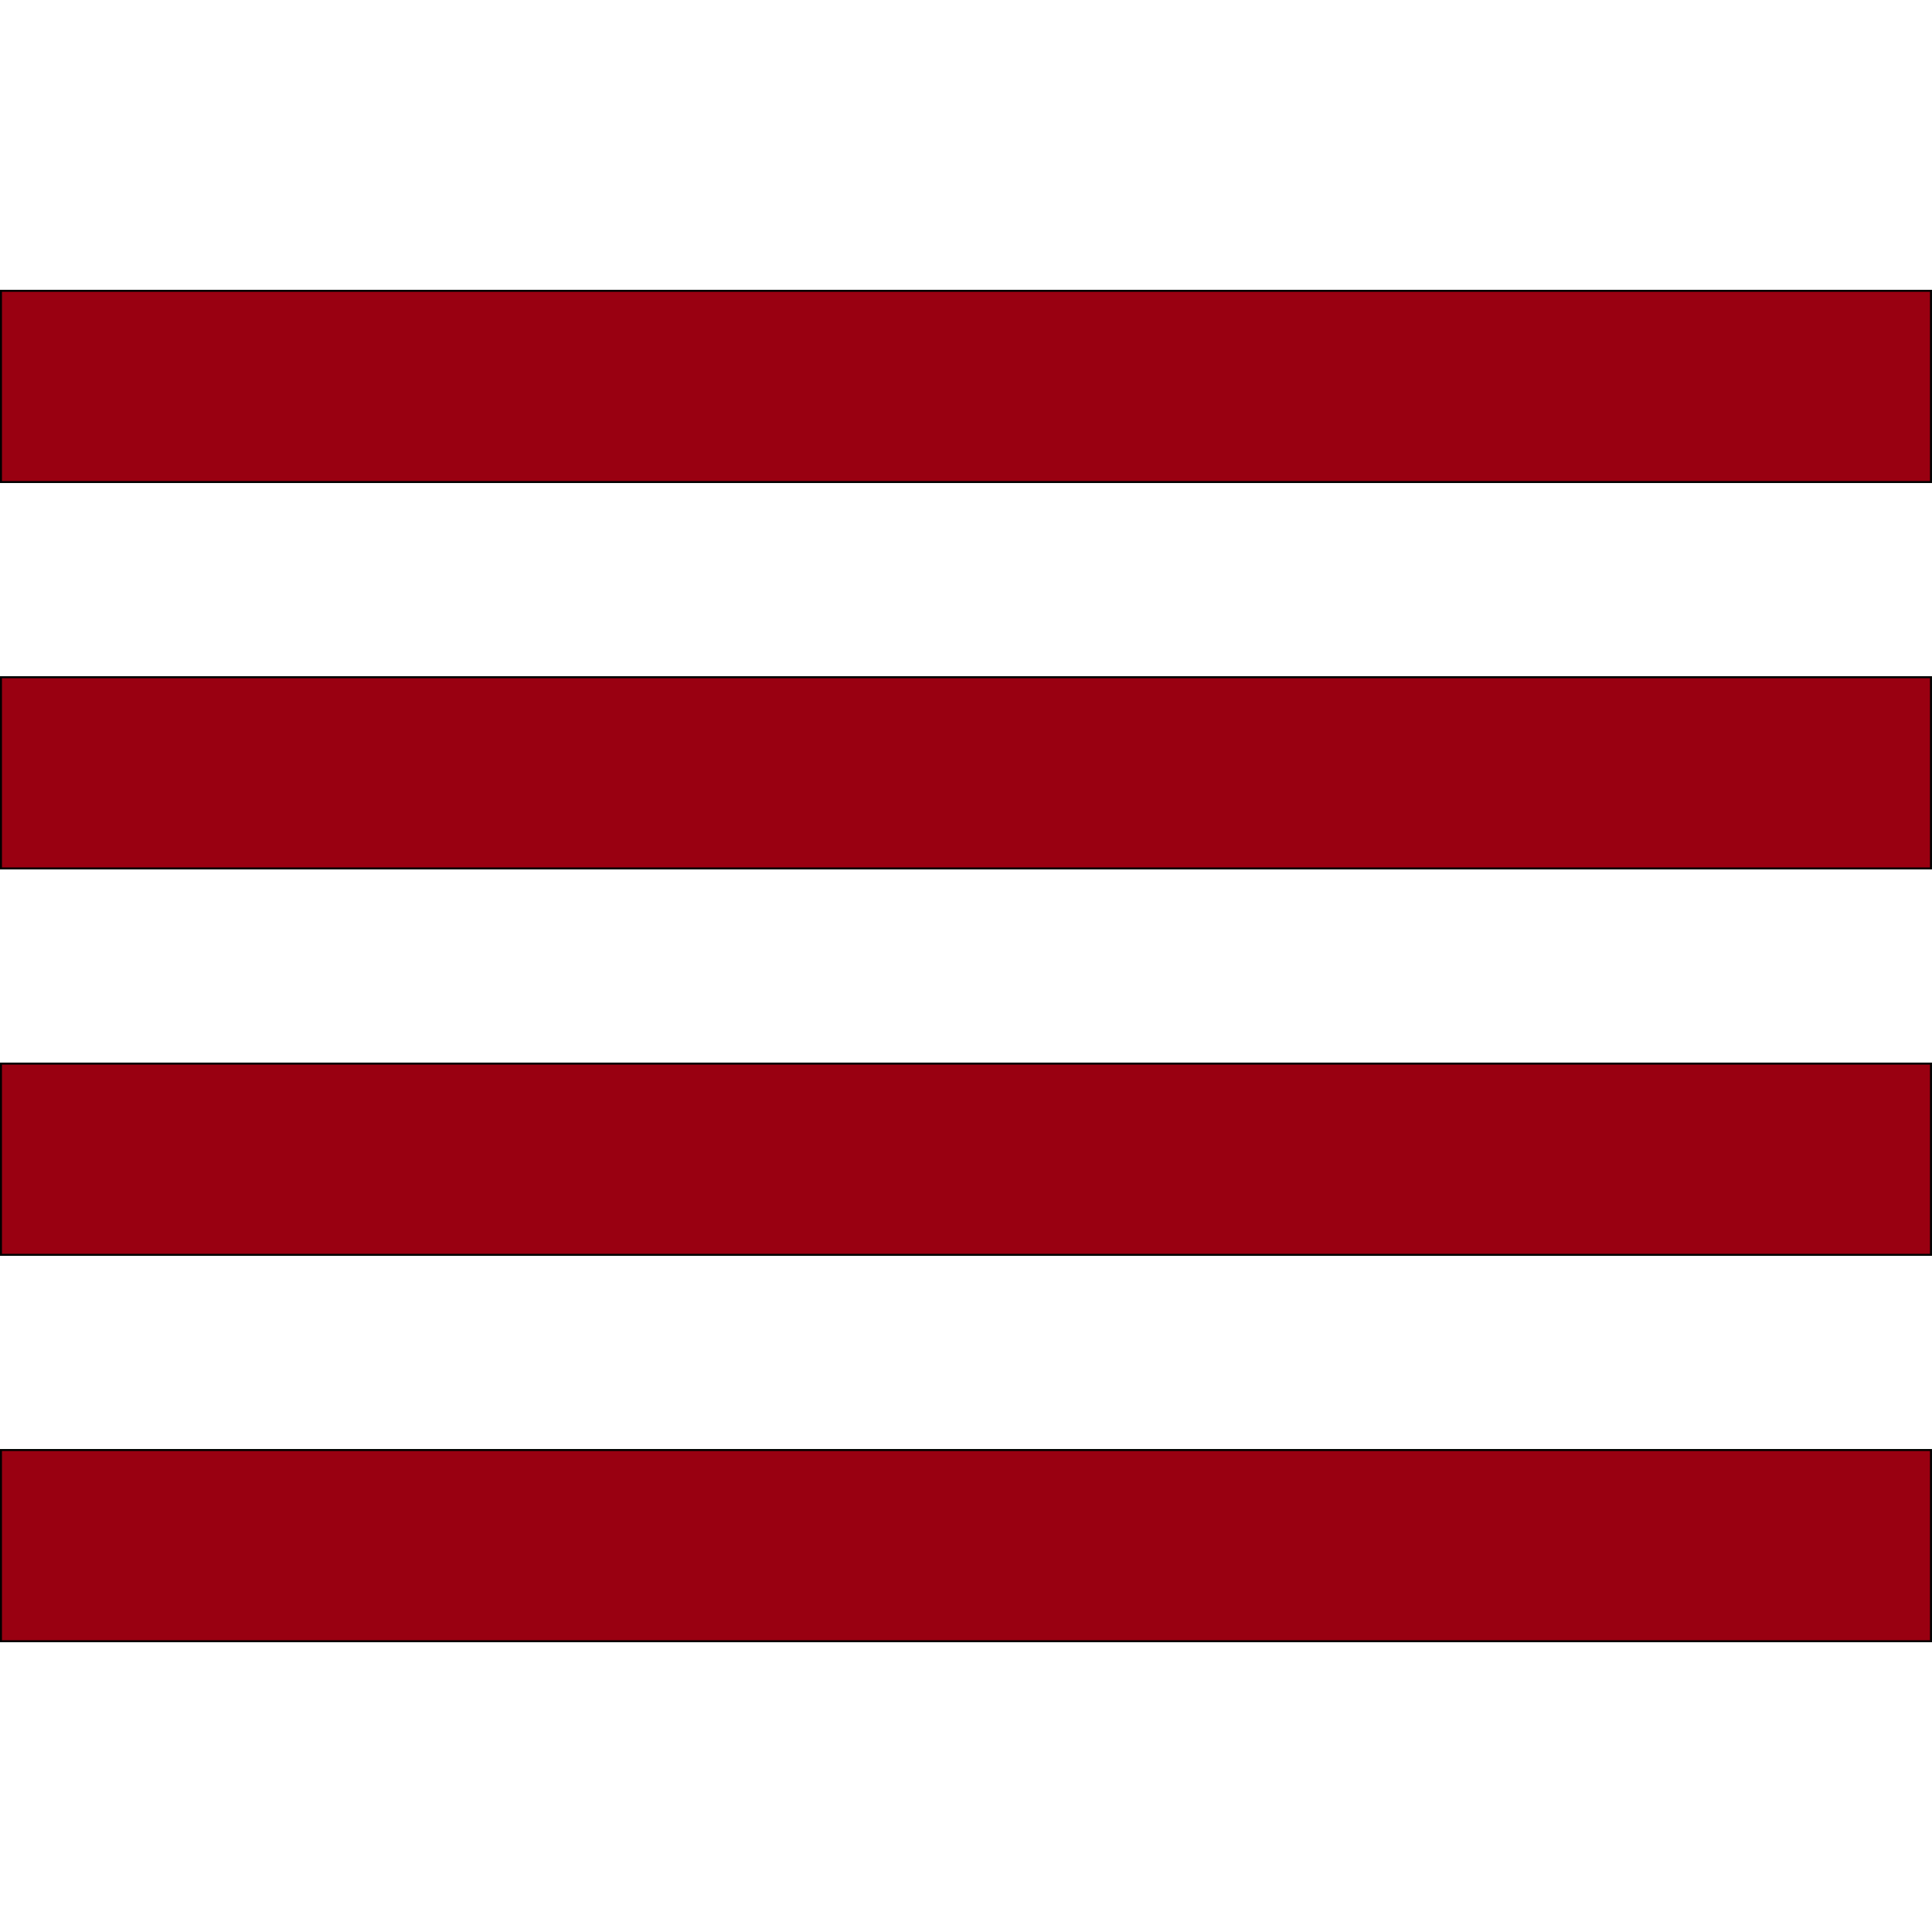 <?xml version="1.0" encoding="UTF-8" standalone="no"?>
<!-- Created with Inkscape (http://www.inkscape.org/) -->

<svg
   xmlns:dc="http://purl.org/dc/elements/1.1/"
   xmlns:cc="http://creativecommons.org/ns#"
   xmlns:rdf="http://www.w3.org/1999/02/22-rdf-syntax-ns#"
   xmlns:svg="http://www.w3.org/2000/svg"
   xmlns="http://www.w3.org/2000/svg"
   xmlns:sodipodi="http://sodipodi.sourceforge.net/DTD/sodipodi-0.dtd"
   xmlns:inkscape="http://www.inkscape.org/namespaces/inkscape"
   width="40"
   height="40"
   viewBox="0 0 40 40"
   id="svg2"
   version="1.1"
   inkscape:version="0.91 r13725"
   sodipodi:docname="list-style.svg">
  <defs
     id="defs4" />
  <sodipodi:namedview
     id="base"
     pagecolor="#ffffff"
     bordercolor="#666666"
     borderopacity="1.0"
     inkscape:pageopacity="0.0"
     inkscape:pageshadow="2"
     inkscape:zoom="11.2"
     inkscape:cx="23.311717"
     inkscape:cy="9.6584396"
     inkscape:document-units="px"
     inkscape:current-layer="layer1"
     showgrid="false"
     inkscape:window-width="1920"
     inkscape:window-height="1017"
     inkscape:window-x="-8"
     inkscape:window-y="-8"
     inkscape:window-maximized="1"
     showborder="false"
     units="px" />
  <g
     inkscape:label="Ebene 1"
     inkscape:groupmode="layer"
     id="layer1"
     transform="translate(0,-1012.362)">
    <rect
       style="fill:#990011;fill-opacity:1;fill-rule:evenodd;stroke:#000000;stroke-width:0.041px;stroke-linecap:butt;stroke-linejoin:miter;stroke-opacity:1"
       id="rect3344"
       width="39.959"
       height="3.959"
       x="0.02"
       y="1042.383" />
    <rect
       style="fill:#990011;fill-opacity:1;fill-rule:evenodd;stroke:#000000;stroke-width:0.041px;stroke-linecap:butt;stroke-linejoin:miter;stroke-opacity:1"
       id="rect3344-5"
       width="39.959"
       height="3.959"
       x="0.02"
       y="1034.383" />
    <rect
       style="fill:#990011;fill-opacity:1;fill-rule:evenodd;stroke:#000000;stroke-width:0.041px;stroke-linecap:butt;stroke-linejoin:miter;stroke-opacity:1"
       id="rect3344-9"
       width="39.959"
       height="3.959"
       x="0.02"
       y="1026.383" />
    <rect
       style="fill:#990011;fill-opacity:1;fill-rule:evenodd;stroke:#000000;stroke-width:0.041px;stroke-linecap:butt;stroke-linejoin:miter;stroke-opacity:1"
       id="rect3344-5-0"
       width="39.959"
       height="3.959"
       x="0.02"
       y="1018.383" />
  </g>
</svg>
